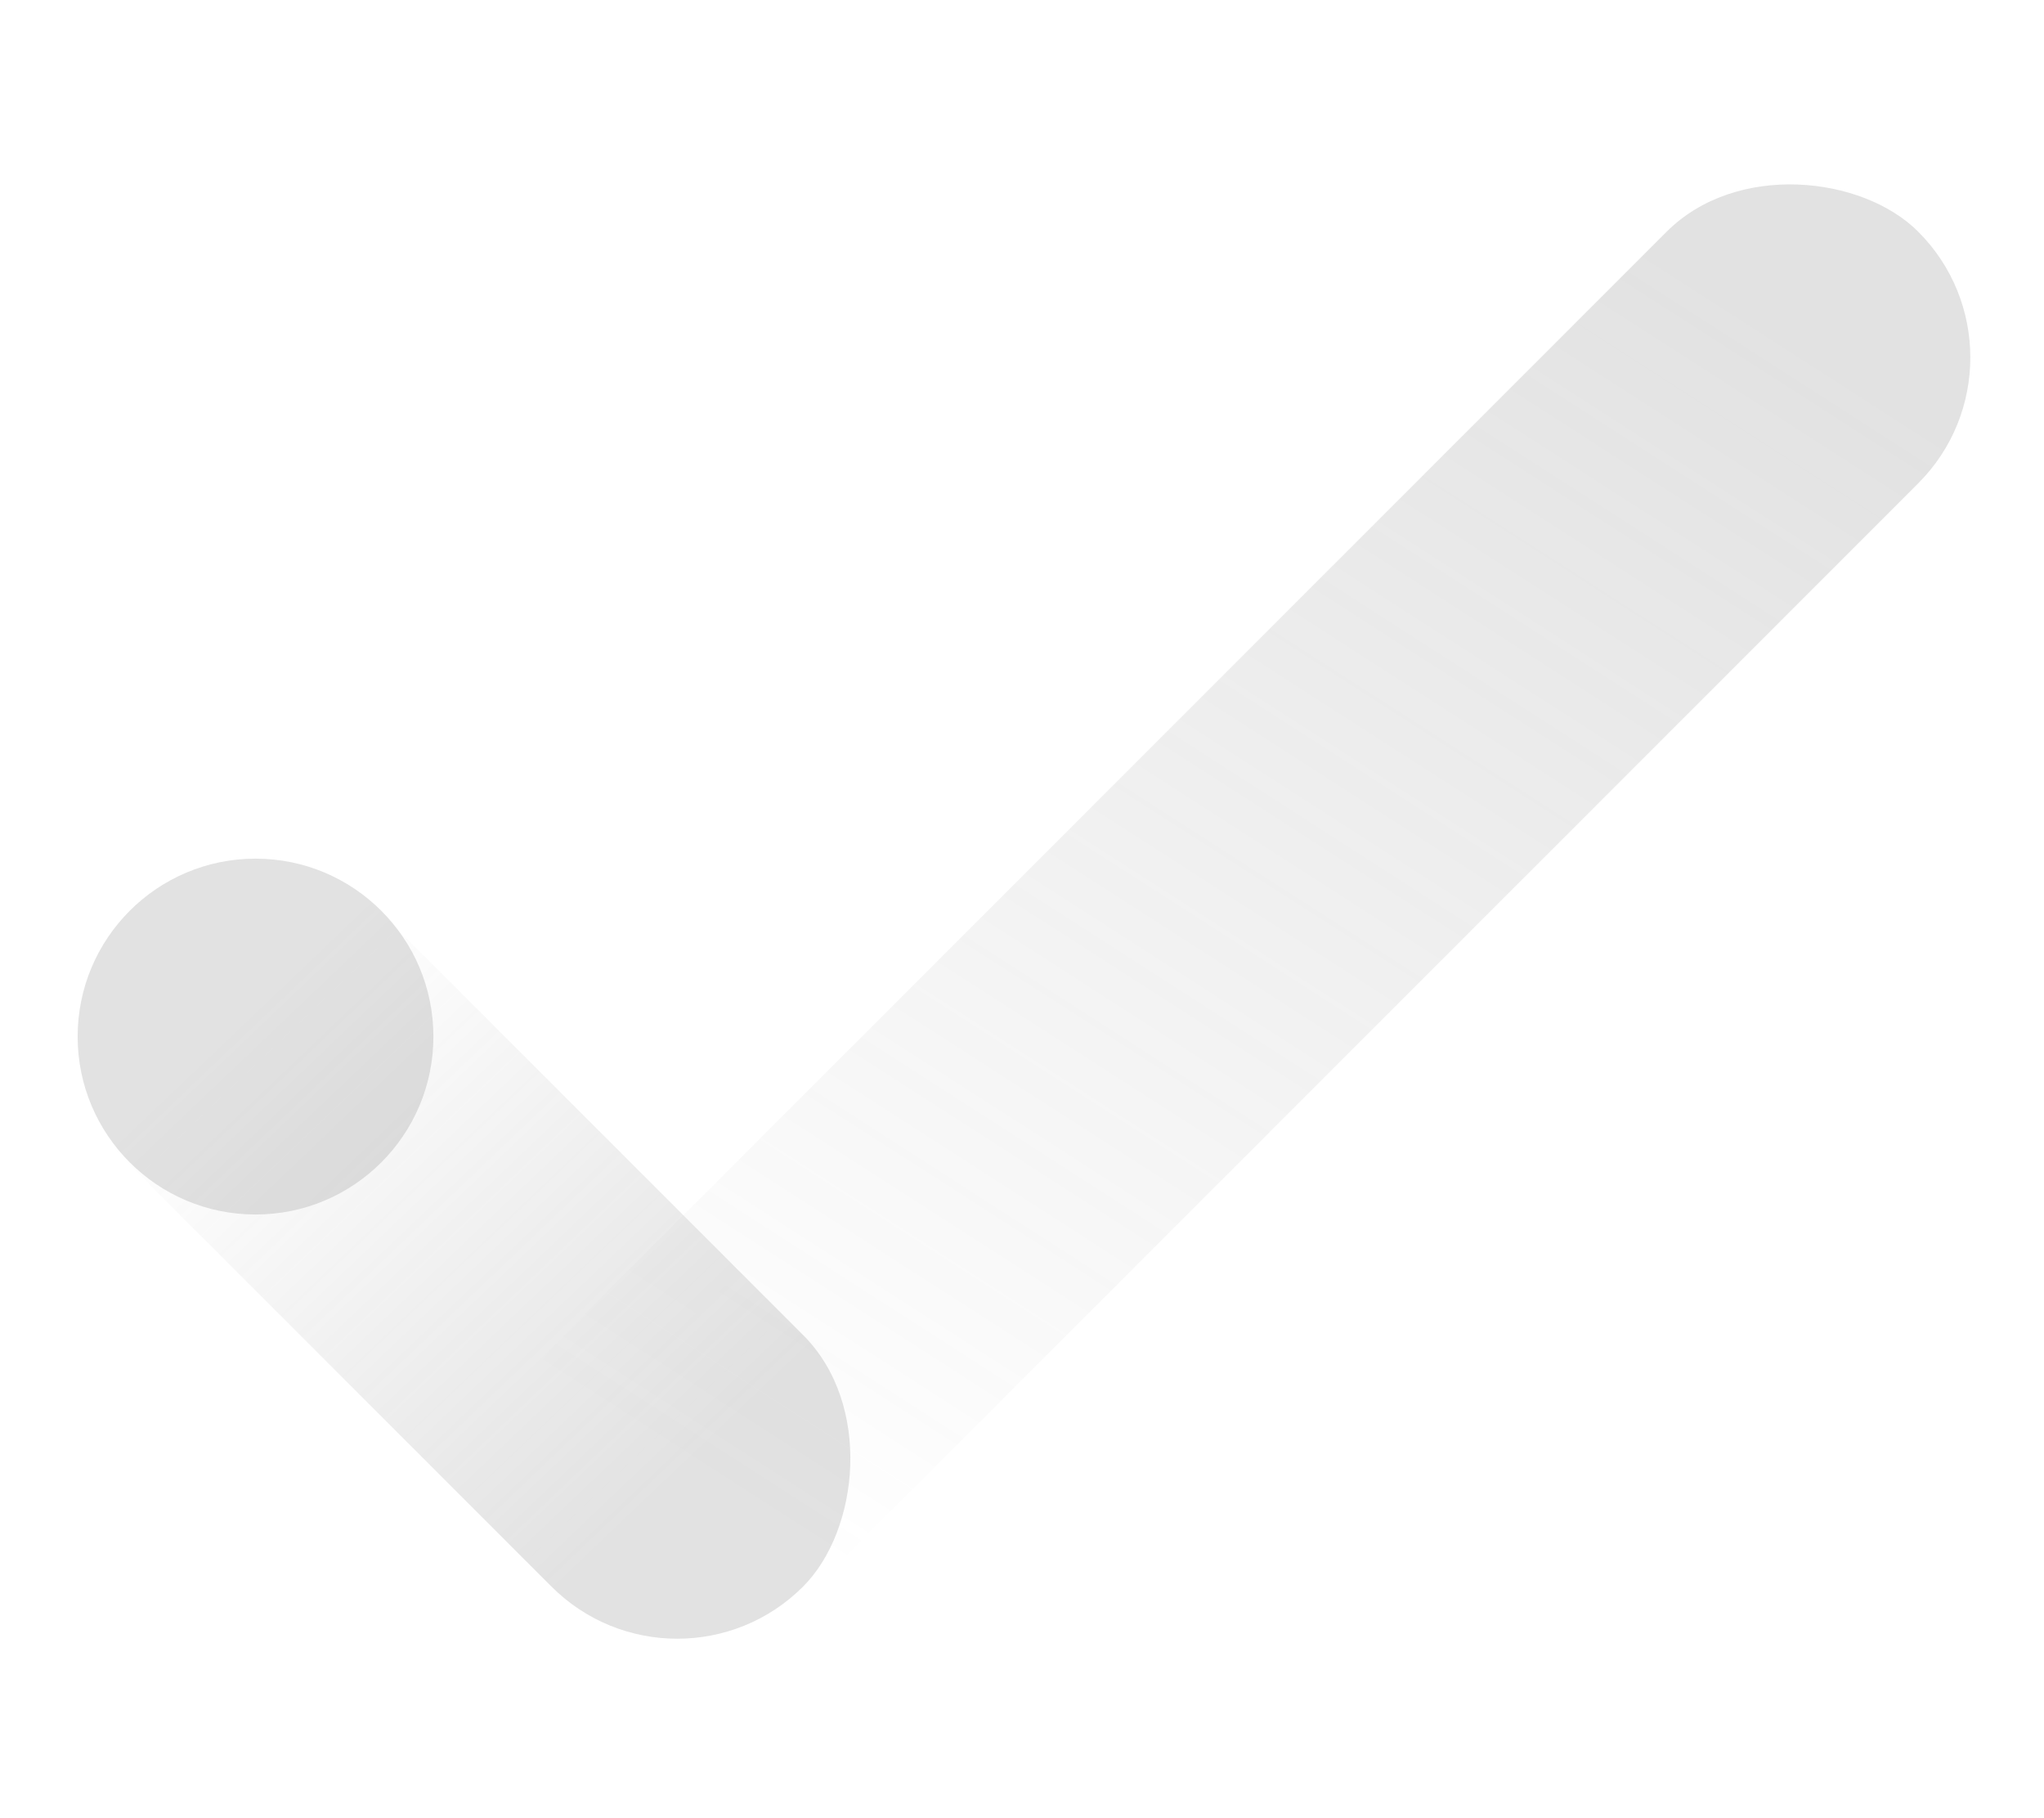 <svg id="tab-image-sign_comp-default" data-name="tab-image-sign&amp;comp-default" xmlns="http://www.w3.org/2000/svg" xmlns:xlink="http://www.w3.org/1999/xlink" width="80" height="71.149" viewBox="0 0 80 71.149">
  <defs>
    <linearGradient id="linear-gradient" x1="0.138" y1="0.53" x2="0.851" y2="0.515" gradientUnits="objectBoundingBox">
      <stop offset="0" stop-color="#fff" stop-opacity="0"/>
      <stop offset="1" stop-color="#fff"/>
    </linearGradient>
    <linearGradient id="linear-gradient-3" x1="0.132" y1="0.489" x2="0.857" y2="0.504" xlink:href="#linear-gradient"/>
    <linearGradient id="linear-gradient-5" x1="0.078" y1="0.493" x2="0.915" y2="0.459" gradientUnits="objectBoundingBox">
      <stop offset="0" stop-color="#6e6e6e"/>
      <stop offset="1" stop-color="#6e6e6e" stop-opacity="0"/>
    </linearGradient>
    <linearGradient id="linear-gradient-6" x1="0.83" y1="0.506" x2="0.162" y2="0.5" xlink:href="#linear-gradient-5"/>
  </defs>
  <g id="Group_153" data-name="Group 153" transform="translate(0.984)" opacity="0">
    <rect id="Rectangle_100" data-name="Rectangle 100" width="50.341" height="13.924" rx="6.962" transform="translate(35.597 45.443) rotate(-135)" opacity="0.2" fill="url(#linear-gradient)"/>
    <rect id="Rectangle_102" data-name="Rectangle 102" width="50.341" height="13.924" rx="6.962" transform="translate(68.187 45.443) rotate(-135)" opacity="0.2" fill="url(#linear-gradient)"/>
    <rect id="Rectangle_101" data-name="Rectangle 101" width="50.341" height="13.924" rx="6.962" transform="translate(0 61.303) rotate(-45)" opacity="0.2" fill="url(#linear-gradient-3)"/>
    <rect id="Rectangle_103" data-name="Rectangle 103" width="50.341" height="13.924" rx="6.962" transform="translate(32.59 61.303) rotate(-45)" opacity="0.2" fill="url(#linear-gradient-3)"/>
  </g>
  <g id="Group_366" data-name="Group 366" transform="translate(0 4.143)">
    <rect id="Rectangle_104" data-name="Rectangle 104" width="74.977" height="13.924" rx="6.962" transform="translate(80 9.846) rotate(135)" opacity="0.2" fill="url(#linear-gradient-5)"/>
    <rect id="Rectangle_105" data-name="Rectangle 105" width="37.488" height="13.924" rx="6.962" transform="translate(9.846 26.508) rotate(45)" opacity="0.2" fill="url(#linear-gradient-6)"/>
    <circle id="Ellipse_34" data-name="Ellipse 34" cx="6.962" cy="6.962" r="6.962" transform="translate(3.039 29.455)" fill="#6e6e6e" opacity="0.2"/>
  </g>
</svg>
